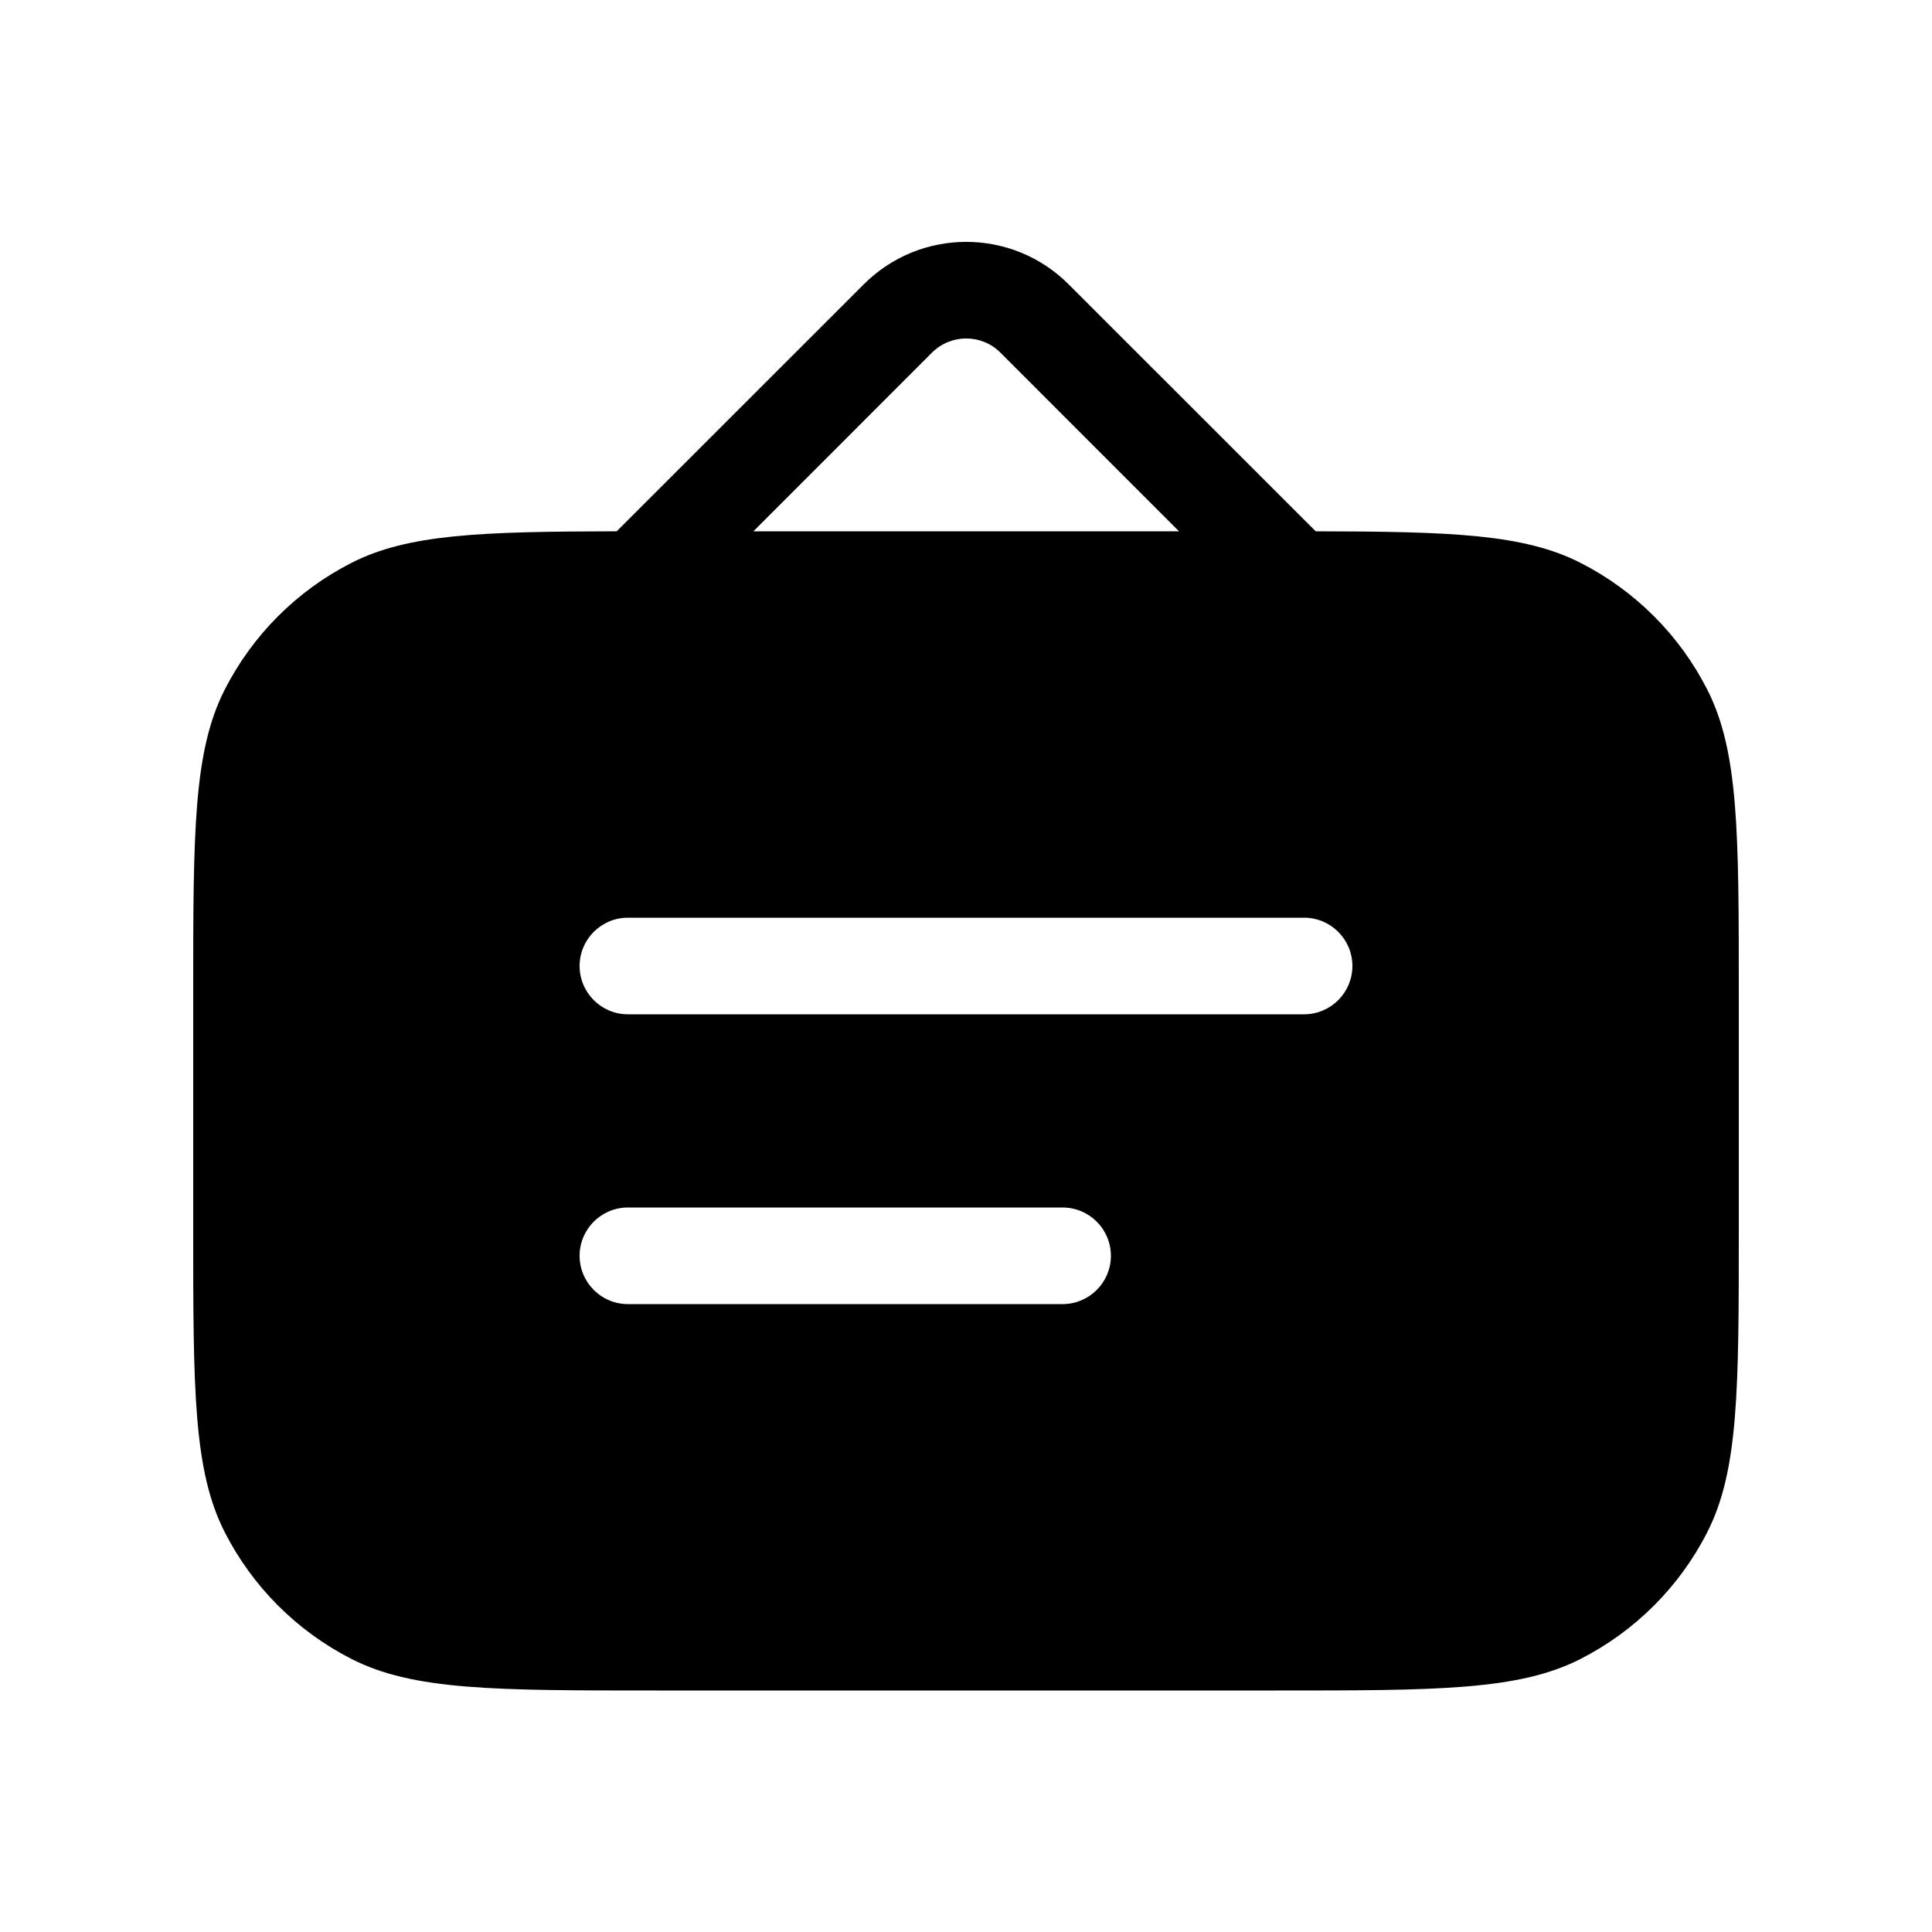 <svg stroke-width= "1.5px" width="24" height="24" viewBox="0 0 24 24" fill="none" xmlns="http://www.w3.org/2000/svg">
<path fill-rule="evenodd" clip-rule="evenodd" d="M10.73 3.532C11.433 2.829 12.572 2.829 13.275 3.532L16.344 6.6C18.03 6.603 18.931 6.634 19.634 6.992C20.312 7.338 20.863 7.888 21.208 8.566C21.6 9.336 21.6 10.344 21.6 12.36V15.24C21.6 17.256 21.6 18.264 21.208 19.034C20.863 19.712 20.312 20.262 19.634 20.608C18.864 21 17.856 21 15.84 21H8.16C6.144 21 5.136 21 4.366 20.608C3.688 20.262 3.138 19.712 2.792 19.034C2.4 18.264 2.4 17.256 2.4 15.24V12.36C2.4 10.344 2.4 9.336 2.792 8.566C3.138 7.888 3.688 7.338 4.366 6.992C5.069 6.634 5.972 6.603 7.661 6.6L10.73 3.532ZM12.427 4.38L14.646 6.6H9.359L11.578 4.38C11.813 4.146 12.193 4.146 12.427 4.38ZM7.2 12C7.2 11.669 7.469 11.4 7.8 11.4H16.2C16.531 11.4 16.8 11.669 16.8 12C16.8 12.331 16.531 12.6 16.2 12.6H7.8C7.469 12.6 7.2 12.331 7.2 12ZM7.2 15.6C7.2 15.269 7.469 15 7.8 15H13.2C13.531 15 13.8 15.269 13.8 15.6C13.8 15.931 13.531 16.2 13.2 16.2H7.8C7.469 16.2 7.2 15.931 7.2 15.6Z" fill="black"/>
</svg>
